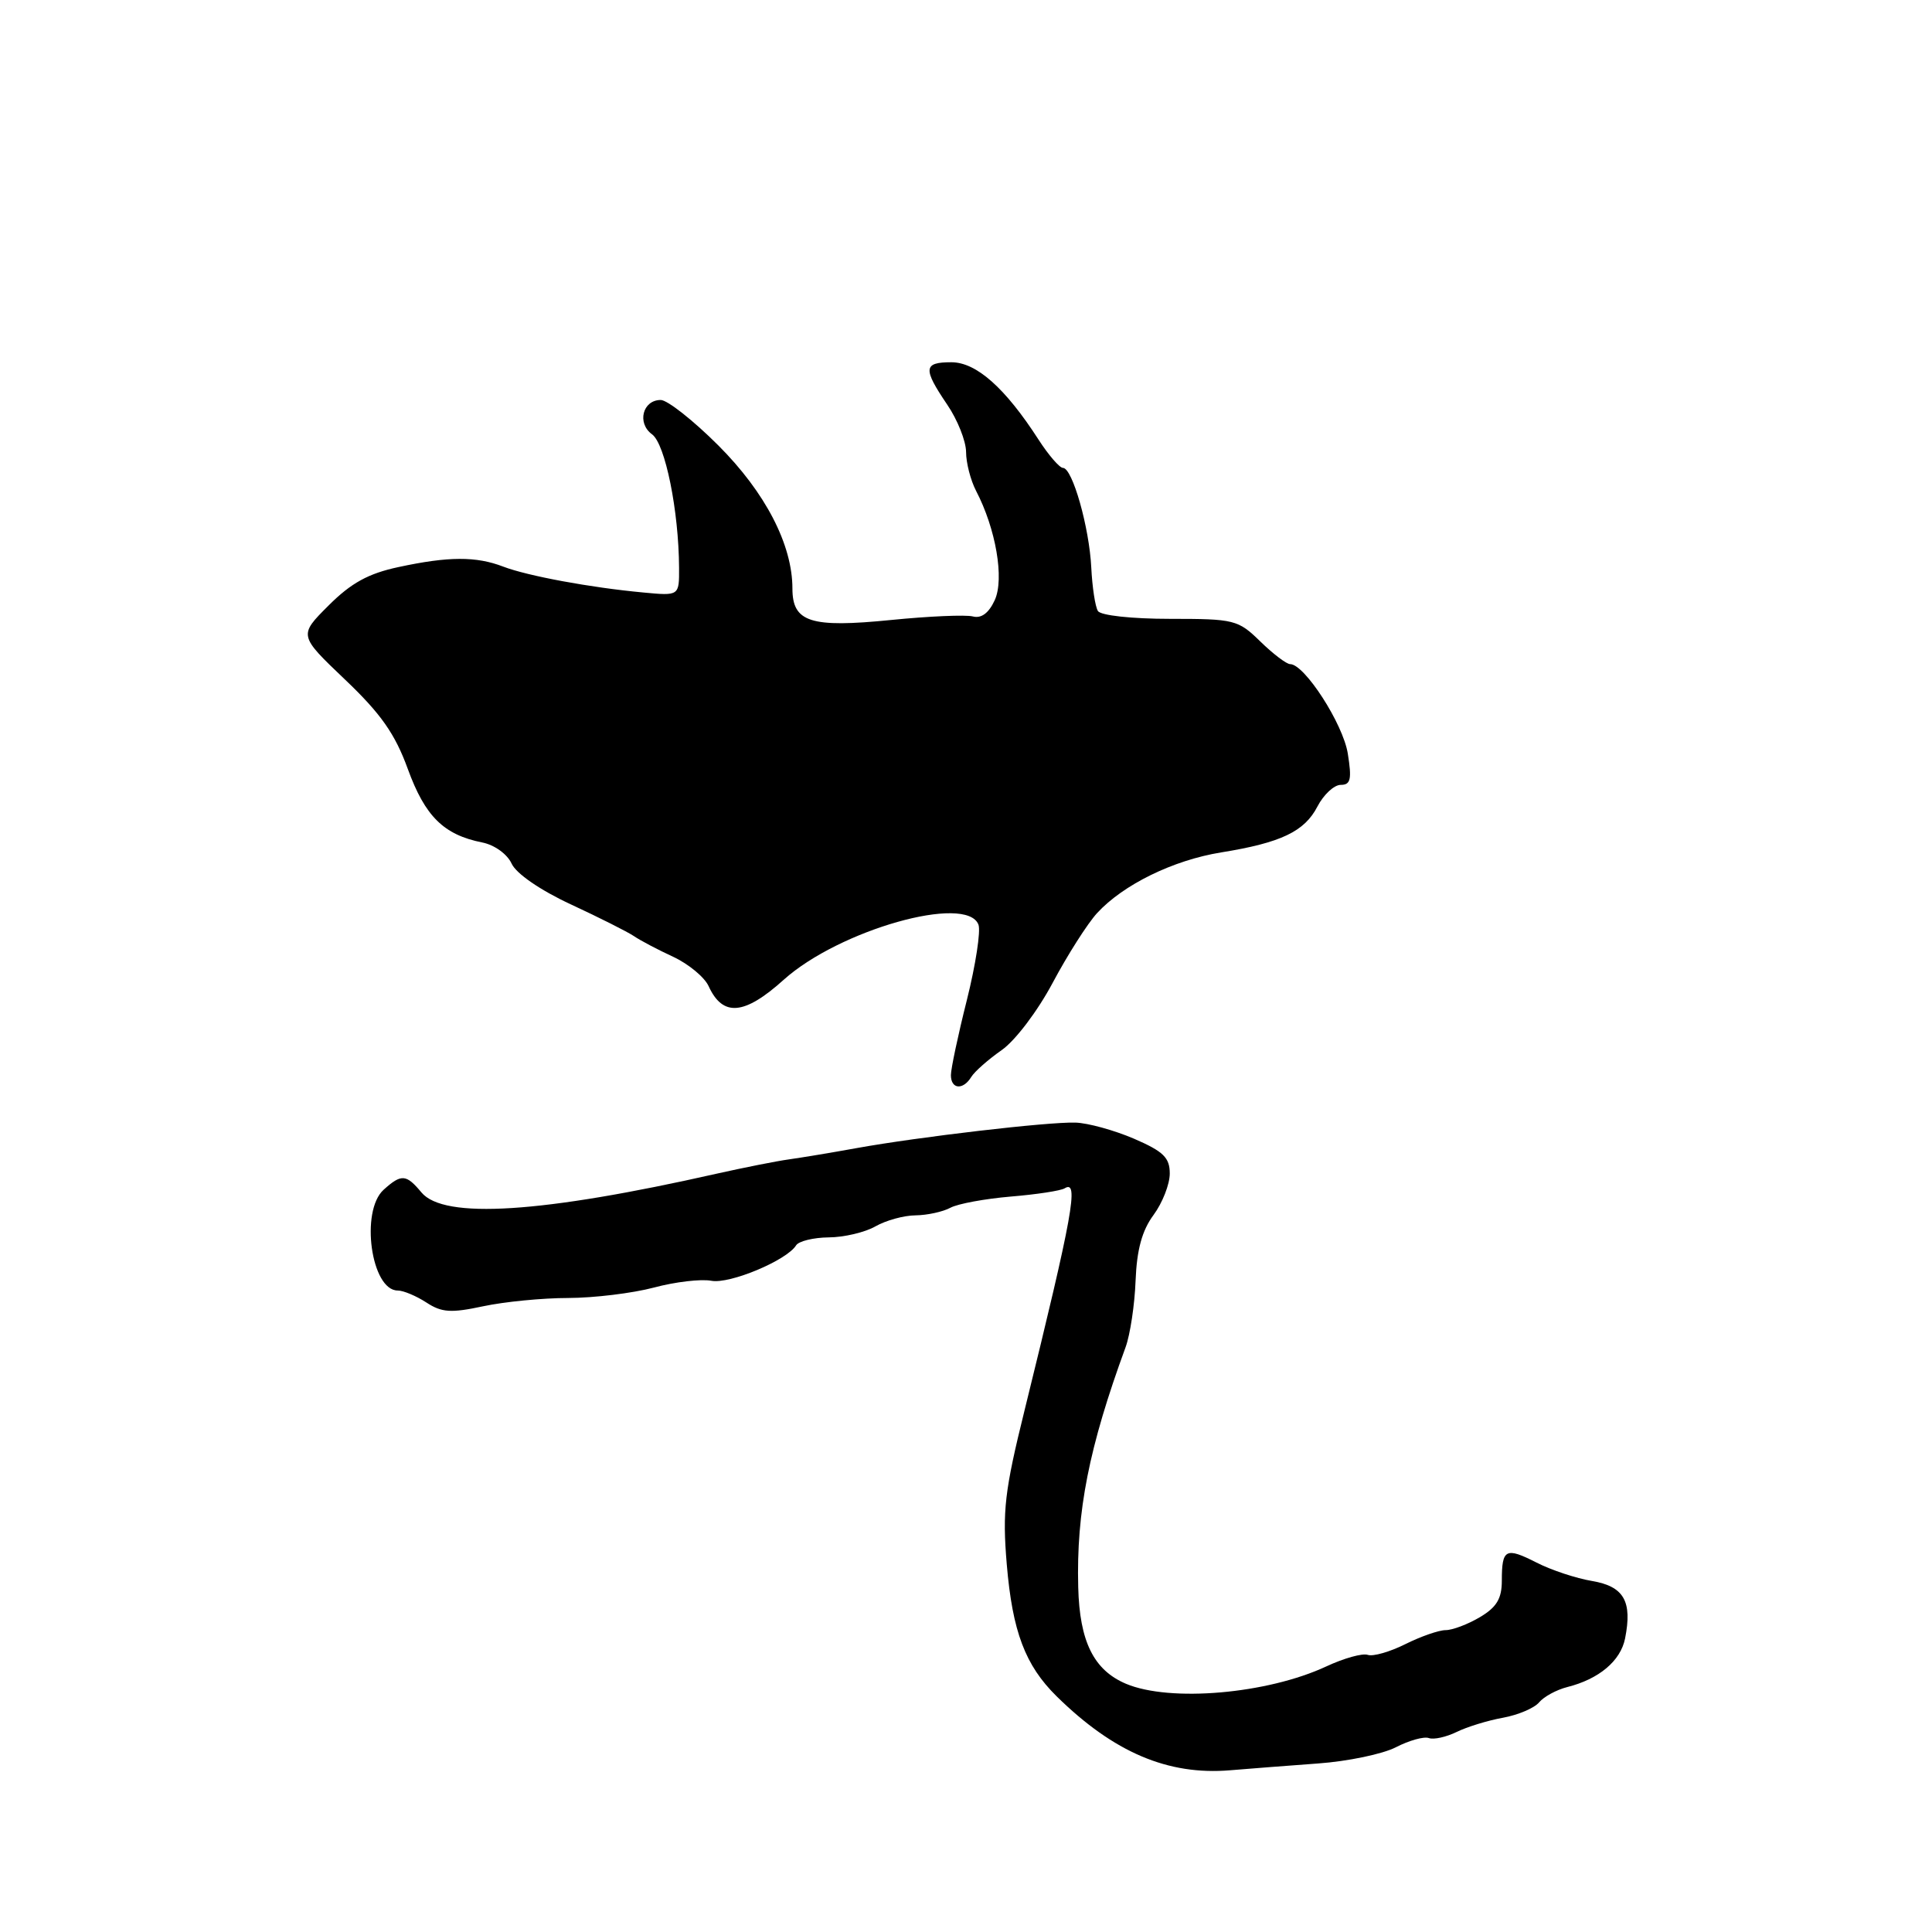 <?xml version="1.0" encoding="UTF-8" standalone="no"?>
<!DOCTYPE svg PUBLIC "-//W3C//DTD SVG 1.1//EN" "http://www.w3.org/Graphics/SVG/1.1/DTD/svg11.dtd" >
<svg xmlns="http://www.w3.org/2000/svg" xmlns:xlink="http://www.w3.org/1999/xlink" version="1.1" viewBox="0 0 256 256">
 <g >
 <path fill="currentColor"
d=" M 174.64 233.67 C 178.57 233.39 183.22 232.42 184.96 231.52 C 186.71 230.62 188.67 230.07 189.32 230.30 C 189.97 230.54 191.62 230.17 193.00 229.50 C 194.38 228.82 197.14 227.97 199.15 227.61 C 201.16 227.24 203.31 226.33 203.94 225.57 C 204.57 224.82 206.24 223.91 207.65 223.55 C 211.87 222.49 214.73 220.09 215.33 217.11 C 216.31 212.18 215.18 210.21 210.96 209.49 C 208.85 209.14 205.53 208.04 203.60 207.05 C 199.51 204.97 199.00 205.23 199.00 209.45 C 199.00 211.83 198.31 212.97 196.10 214.28 C 194.50 215.23 192.46 216.00 191.56 216.00 C 190.66 216.00 188.25 216.84 186.21 217.86 C 184.17 218.88 181.93 219.52 181.24 219.28 C 180.55 219.03 178.08 219.72 175.74 220.81 C 167.91 224.46 155.04 225.57 149.20 223.11 C 144.93 221.30 143.05 217.52 142.87 210.31 C 142.61 200.27 144.29 191.77 149.15 178.50 C 149.75 176.85 150.35 172.89 150.47 169.70 C 150.63 165.59 151.33 163.04 152.85 160.99 C 154.03 159.39 155.00 156.92 155.00 155.50 C 155.00 153.39 154.16 152.57 150.25 150.88 C 147.64 149.76 144.15 148.80 142.50 148.75 C 138.86 148.64 121.76 150.64 113.50 152.13 C 110.20 152.73 106.15 153.40 104.50 153.63 C 102.85 153.86 98.58 154.71 95.00 155.51 C 71.78 160.76 58.82 161.59 55.84 158.00 C 53.82 155.57 53.18 155.53 50.83 157.65 C 47.71 160.48 49.18 171.00 52.70 171.00 C 53.45 171.00 55.16 171.72 56.50 172.59 C 58.53 173.92 59.76 174.00 64.01 173.09 C 66.81 172.49 71.89 171.99 75.30 171.99 C 78.71 171.98 83.81 171.36 86.64 170.61 C 89.47 169.85 92.90 169.45 94.26 169.71 C 96.69 170.17 104.25 167.01 105.49 165.01 C 105.84 164.46 107.78 163.98 109.81 163.96 C 111.84 163.95 114.62 163.29 116.00 162.50 C 117.38 161.71 119.77 161.05 121.32 161.04 C 122.86 161.02 124.94 160.57 125.94 160.03 C 126.93 159.50 130.53 158.84 133.94 158.55 C 137.34 158.27 140.55 157.78 141.07 157.46 C 143.00 156.26 142.17 160.86 135.77 186.83 C 133.11 197.58 132.81 200.19 133.40 207.26 C 134.15 216.18 135.84 220.67 140.02 224.78 C 147.57 232.20 154.76 235.26 163.00 234.57 C 165.47 234.36 170.71 233.96 174.64 233.67 Z  M 128.70 142.70 C 129.14 141.98 130.95 140.39 132.72 139.15 C 134.53 137.89 137.50 133.96 139.50 130.20 C 141.46 126.52 144.10 122.38 145.36 121.00 C 148.83 117.22 155.45 113.98 161.80 112.95 C 169.74 111.67 172.86 110.18 174.57 106.86 C 175.39 105.29 176.77 104.00 177.65 104.00 C 178.97 104.00 179.14 103.27 178.59 99.85 C 177.96 95.91 172.86 88.00 170.95 88.00 C 170.47 88.00 168.69 86.65 167.00 85.00 C 164.05 82.12 163.57 82.00 155.02 82.00 C 149.95 82.00 145.84 81.55 145.48 80.96 C 145.12 80.39 144.73 77.81 144.60 75.21 C 144.34 69.88 142.10 62.00 140.85 62.00 C 140.40 62.00 138.94 60.31 137.61 58.25 C 133.18 51.38 129.36 48.00 126.06 48.00 C 122.35 48.00 122.27 48.83 125.50 53.60 C 126.88 55.62 128.00 58.45 128.01 59.89 C 128.01 61.33 128.61 63.64 129.33 65.03 C 131.96 70.07 133.10 76.69 131.81 79.52 C 131.02 81.24 130.03 81.98 128.90 81.68 C 127.96 81.44 123.09 81.65 118.08 82.15 C 107.40 83.22 105.00 82.45 105.00 77.98 C 105.00 72.18 101.42 65.26 95.19 59.03 C 91.87 55.71 88.43 53.00 87.55 53.00 C 85.15 53.00 84.37 56.07 86.40 57.55 C 88.15 58.83 89.94 67.68 89.98 75.23 C 90.00 78.96 90.00 78.96 85.25 78.51 C 78.24 77.86 69.89 76.31 66.68 75.08 C 63.09 73.70 59.43 73.71 52.80 75.14 C 48.81 75.99 46.52 77.25 43.54 80.23 C 39.57 84.19 39.57 84.19 45.71 90.04 C 50.47 94.57 52.34 97.23 54.04 101.90 C 56.33 108.18 58.79 110.61 63.89 111.63 C 65.52 111.95 67.21 113.17 67.79 114.43 C 68.39 115.75 71.56 117.94 75.65 119.84 C 79.42 121.59 83.17 123.48 84.00 124.04 C 84.83 124.61 87.16 125.84 89.20 126.78 C 91.23 127.73 93.34 129.47 93.89 130.66 C 95.77 134.77 98.62 134.53 103.85 129.82 C 111.21 123.21 128.08 118.44 129.65 122.52 C 129.97 123.36 129.28 127.85 128.12 132.49 C 126.95 137.13 126.00 141.62 126.00 142.46 C 126.00 144.34 127.61 144.48 128.70 142.70 Z "/>
</g>
</svg>